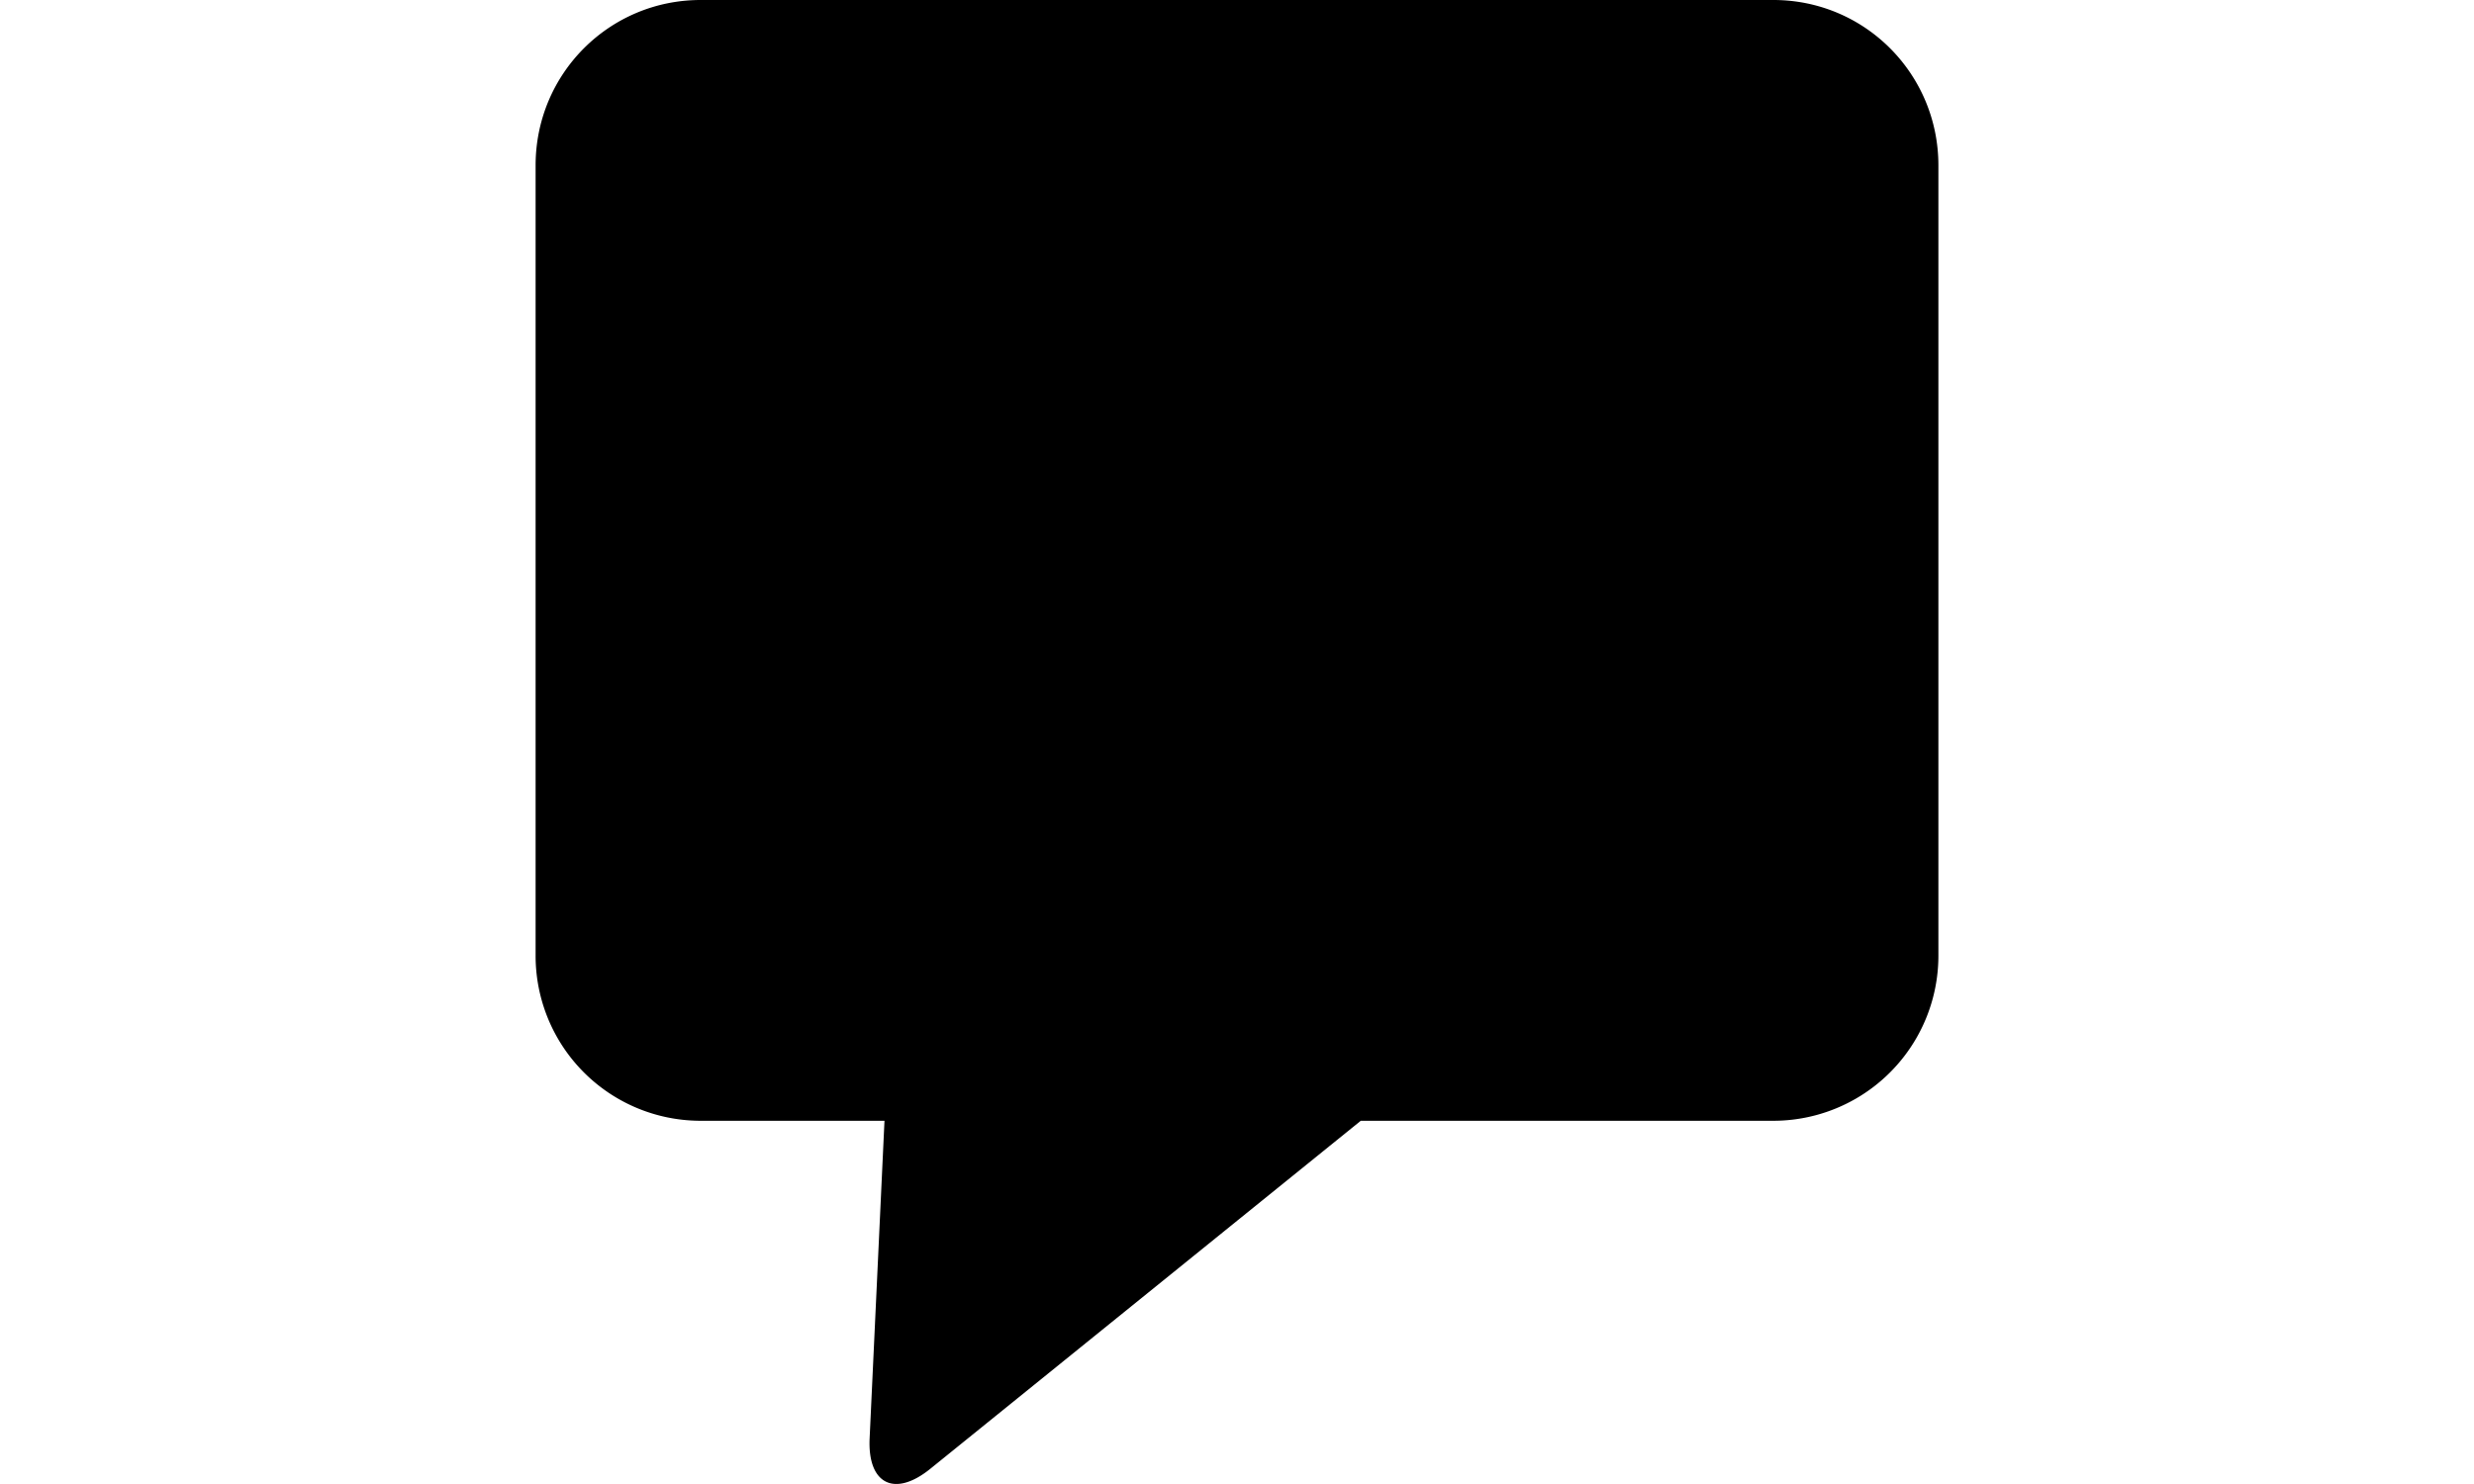<svg data-bbox="17 8 17 17.989" width="50" height="30" viewBox="17 8 17 17.989" xmlns="http://www.w3.org/2000/svg">
    <g>
        <path d="M19 8c-1.105 0-2 .892-2 2.005v9.577a2 2 0 0 0 1.99 2.004h2.238l-.18 3.847c-.027.555.3.724.736.371L27 21.586h4.994A2.001 2.001 0 0 0 34 19.582v-9.577C34 8.897 33.11 8 32 8H19z" fill-rule="evenodd"></path>
    </g>
</svg>